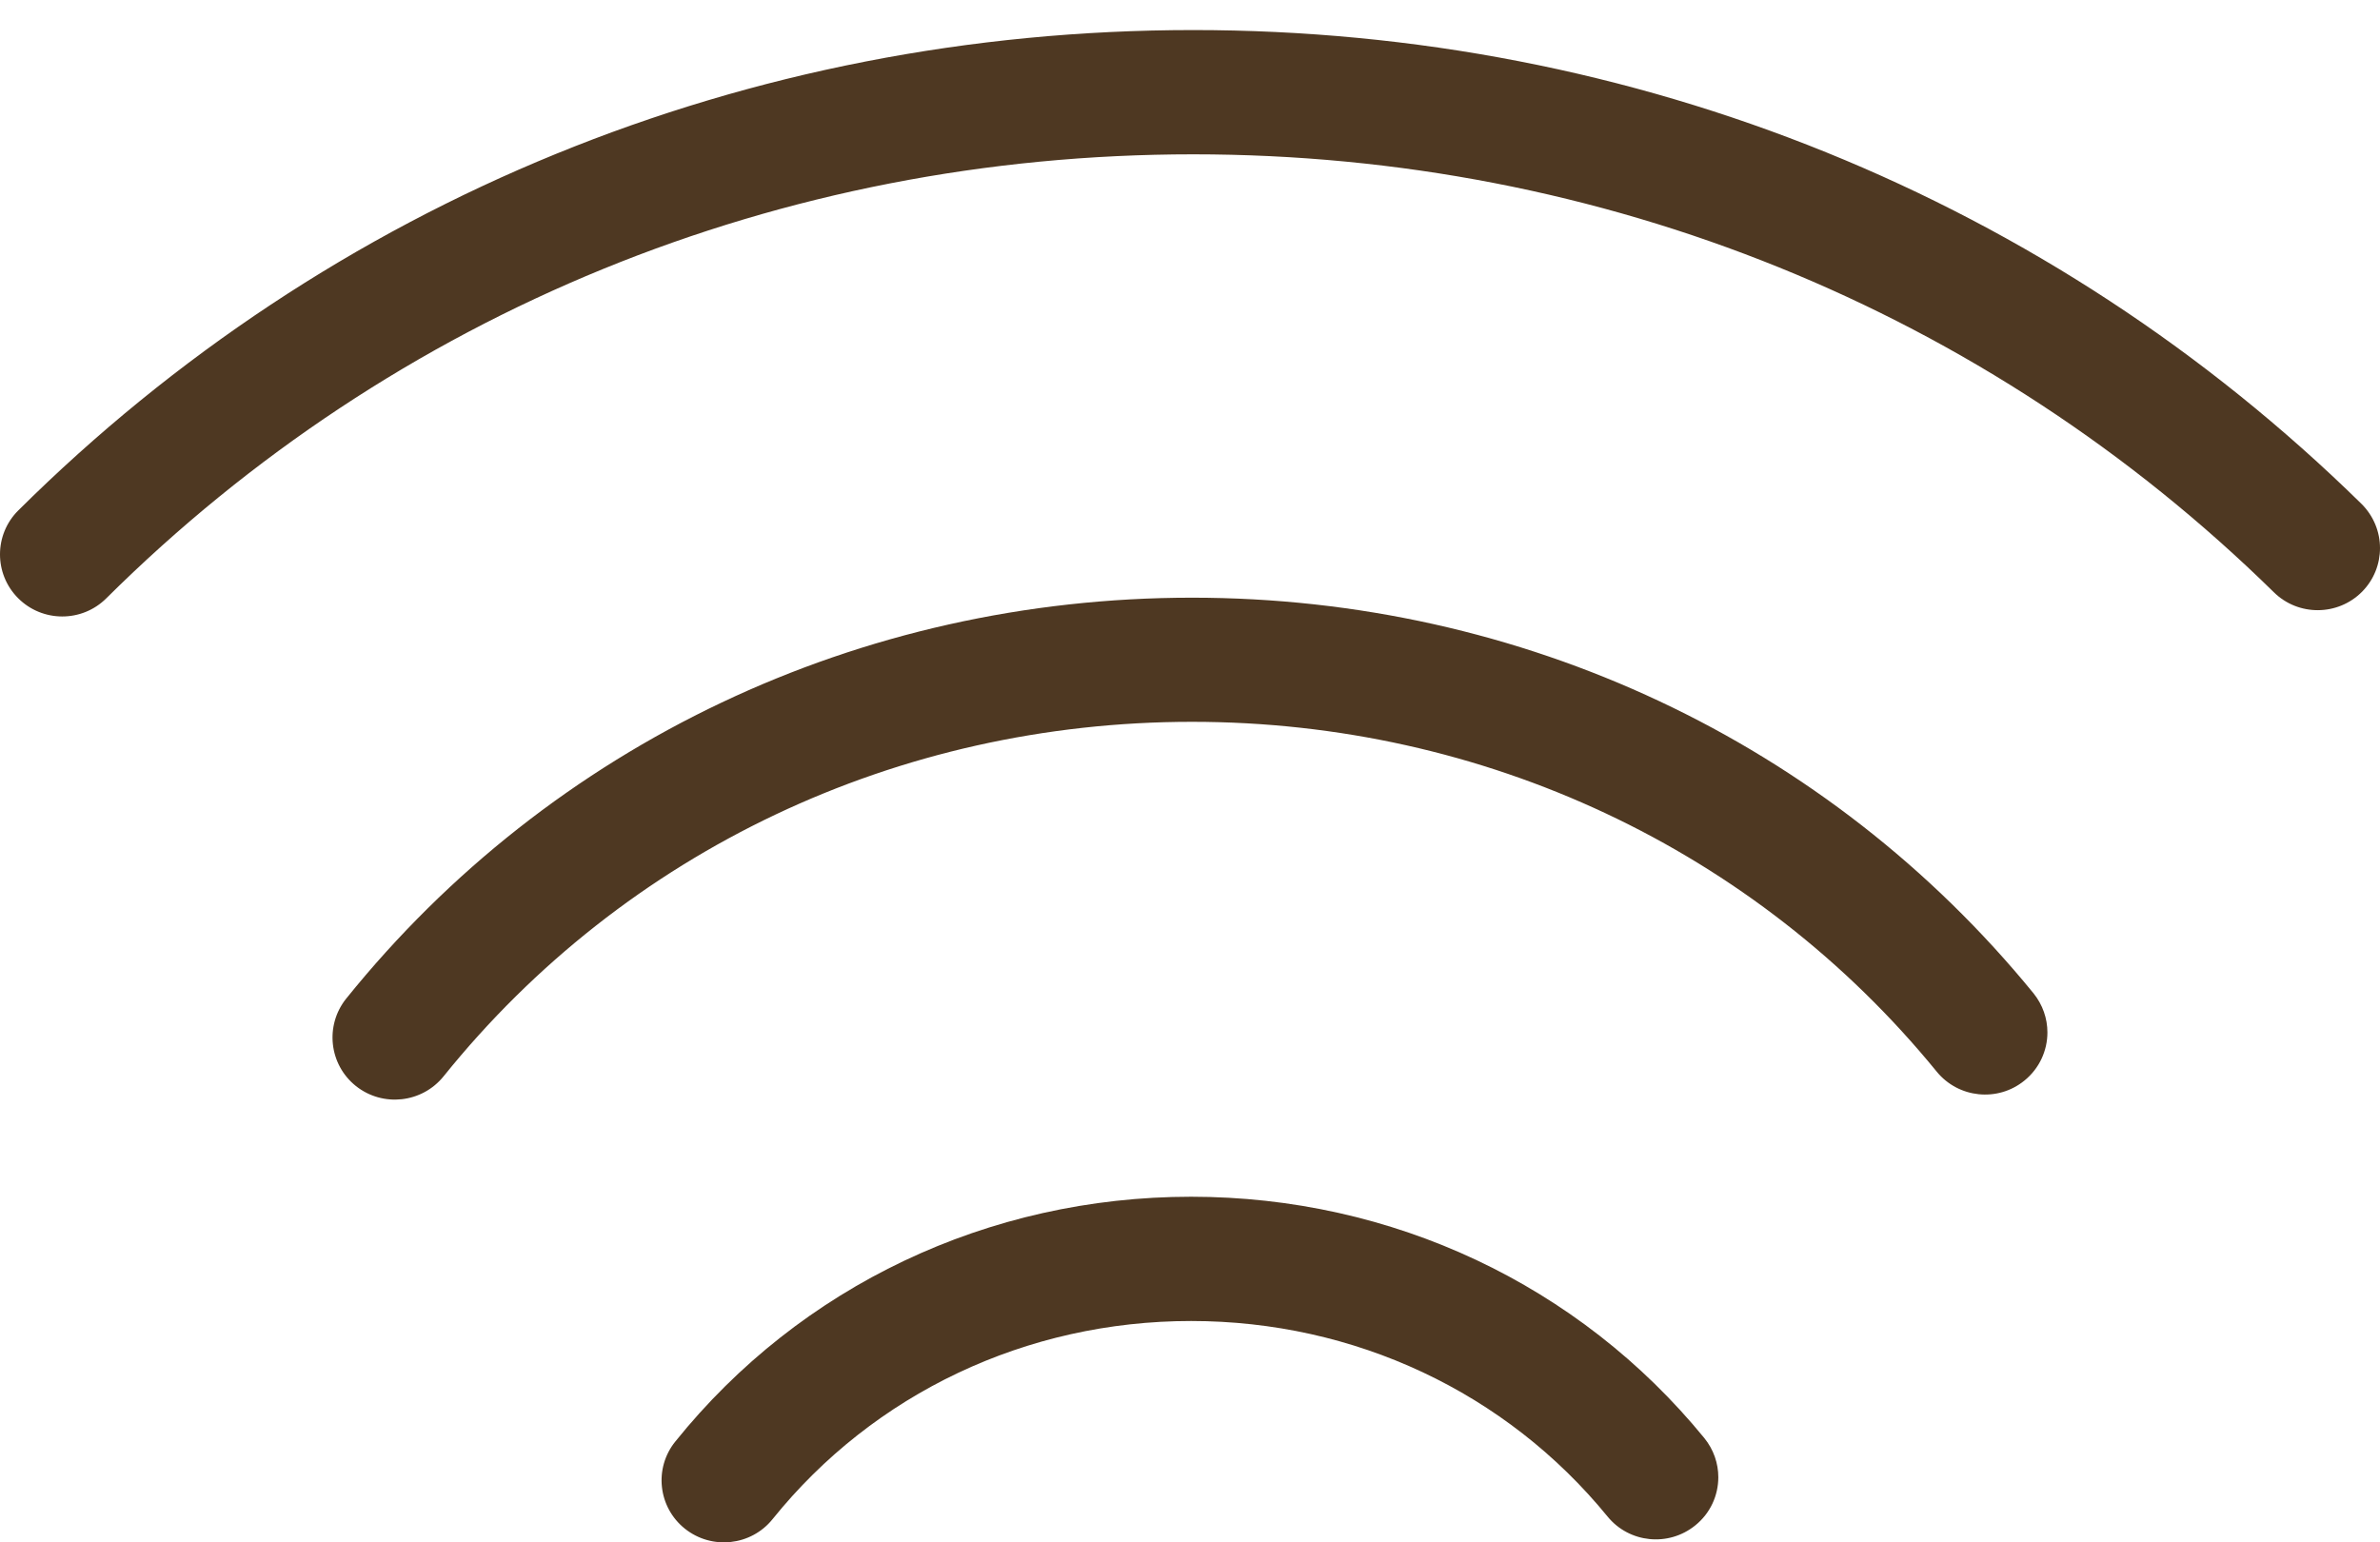<svg width="54px" height="35px" viewBox="0 0 54 35" version="1.1" xmlns="http://www.w3.org/2000/svg"
     xmlns:xlink="http://www.w3.org/1999/xlink">
    <g id="Page-1" stroke="none" stroke-width="1" fill="none" fill-rule="evenodd">
        <g id="Transfer.-Start" transform="translate(-161, -541)" fill="#4E3822">
            <g id="Transfer">
                <g id="Wave"
                   transform="translate(188, 558.5) rotate(-90) translate(-188, -558.5) translate(170.5, 531.5)">
                    <path class="wave-1" d="M2.29,15.324 C5.819,18.163 7.843,22.428 7.843,27.025 C7.843,31.585 5.846,35.827 2.367,38.669 C2.105,38.882 1.789,38.987 1.478,38.987 C1.067,38.987 0.661,38.808 0.384,38.463 C-0.107,37.856 -0.017,36.965 0.587,36.473 C3.406,34.172 5.023,30.73 5.023,27.025 C5.023,23.293 3.384,19.83 0.528,17.53 C-0.079,17.042 -0.177,16.152 0.309,15.541 C0.796,14.93 1.683,14.832 2.29,15.324 Z"
                          id="Wave1"></path>
                    <path class="wave-2" d="M12.339,7.855 C18.121,12.513 21.437,19.508 21.437,27.045 C21.437,34.523 18.165,41.482 12.46,46.138 C12.198,46.349 11.885,46.454 11.571,46.454 C11.163,46.454 10.755,46.275 10.477,45.93 C9.986,45.325 10.079,44.434 10.682,43.942 C15.726,39.826 18.62,33.666 18.62,27.045 C18.62,20.369 15.688,14.18 10.576,10.065 C9.968,9.575 9.87,8.685 10.356,8.074 C10.843,7.465 11.73,7.367 12.339,7.855 Z"
                          id="Wave2"></path>
                    <path class="wave-3" d="M34.318,27.072 C34.318,37.102 30.499,46.515 23.567,53.579 C23.289,53.859 22.925,54 22.563,54 C22.205,54 21.847,53.865 21.572,53.593 C21.019,53.044 21.013,52.147 21.56,51.592 C27.969,45.063 31.498,36.354 31.498,27.072 C31.498,17.713 27.921,8.956 21.423,2.412 C20.872,1.859 20.874,0.962 21.425,0.412 C21.976,-0.139 22.869,-0.137 23.418,0.416 C30.447,7.494 34.318,16.959 34.318,27.072 Z"
                          id="Wave3"></path>
                </g>
            </g>
        </g>
    </g>
</svg>